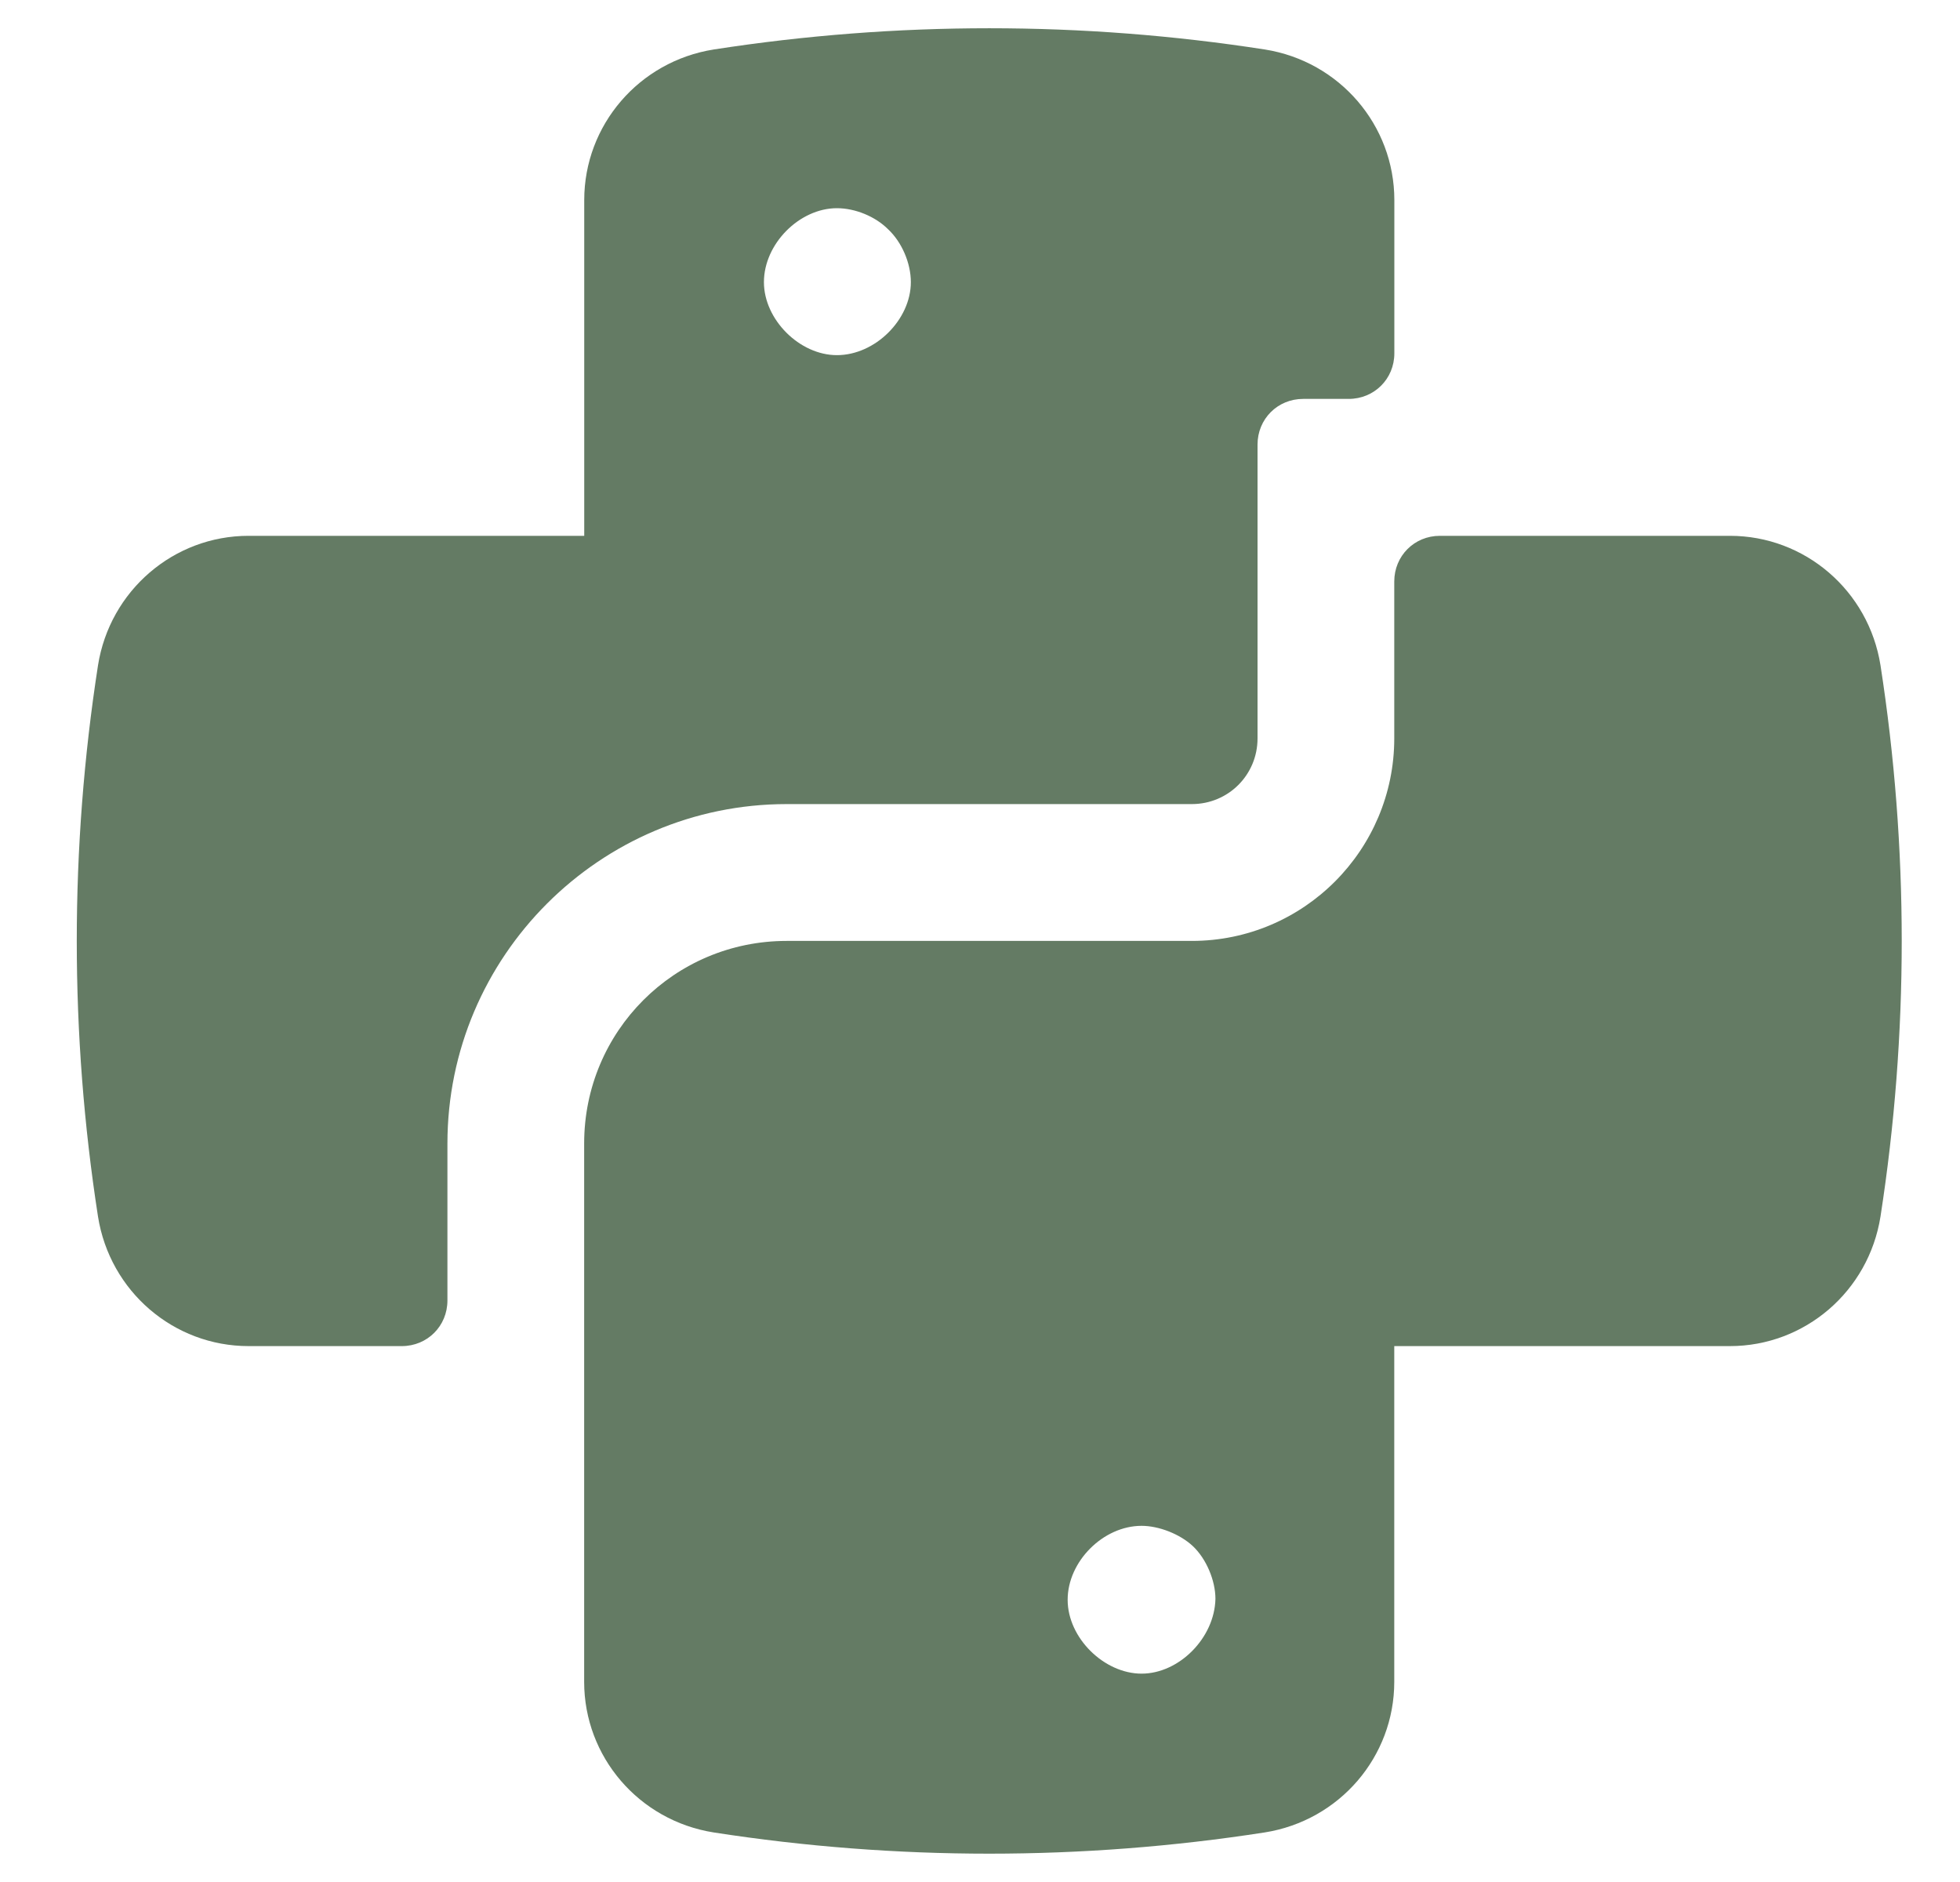 <svg width="25" height="24" viewBox="0 0 25 24" fill="none" xmlns="http://www.w3.org/2000/svg">
<path d="M16.133 0.631C13.806 0.27 11.432 0.27 9.104 0.631C8.15 0.782 7.452 1.597 7.452 2.551V6.833H3.17C2.216 6.833 1.401 7.531 1.25 8.485C0.889 10.813 0.889 13.186 1.25 15.514C1.401 16.468 2.216 17.166 3.17 17.166H5.125C5.451 17.166 5.707 16.91 5.707 16.584V14.583C5.707 12.197 7.65 10.254 10.035 10.254H15.202C15.667 10.254 16.04 9.882 16.04 9.416V5.669C16.04 5.343 16.296 5.087 16.622 5.087H17.203C17.529 5.087 17.785 4.831 17.785 4.506V2.551C17.785 1.597 17.087 0.782 16.133 0.631ZM10.675 4.529C10.198 4.529 9.744 4.075 9.744 3.598C9.744 3.109 10.198 2.655 10.675 2.655C10.908 2.655 11.164 2.76 11.327 2.923C11.502 3.086 11.618 3.354 11.618 3.598C11.618 4.075 11.164 4.529 10.675 4.529Z" fill="#647B64"/>
<path d="M23.986 8.485C23.835 7.531 23.02 6.833 22.066 6.833H18.366C18.04 6.833 17.784 7.089 17.784 7.415V9.416C17.784 10.836 16.632 11.999 15.201 11.999H10.034C8.603 11.999 7.451 13.151 7.451 14.582V21.448C7.451 22.402 8.149 23.217 9.103 23.368C11.431 23.729 13.804 23.729 16.131 23.368C17.086 23.217 17.784 22.402 17.784 21.448V17.166H22.066C23.02 17.166 23.835 16.468 23.986 15.513C24.347 13.186 24.347 10.812 23.986 8.485ZM14.561 21.343C14.084 21.343 13.618 20.889 13.618 20.401C13.618 19.912 14.072 19.458 14.561 19.458C14.782 19.458 15.049 19.563 15.212 19.714C15.387 19.877 15.503 20.156 15.503 20.389C15.492 20.889 15.038 21.343 14.561 21.343Z" fill="#647B64"/>
</svg>

